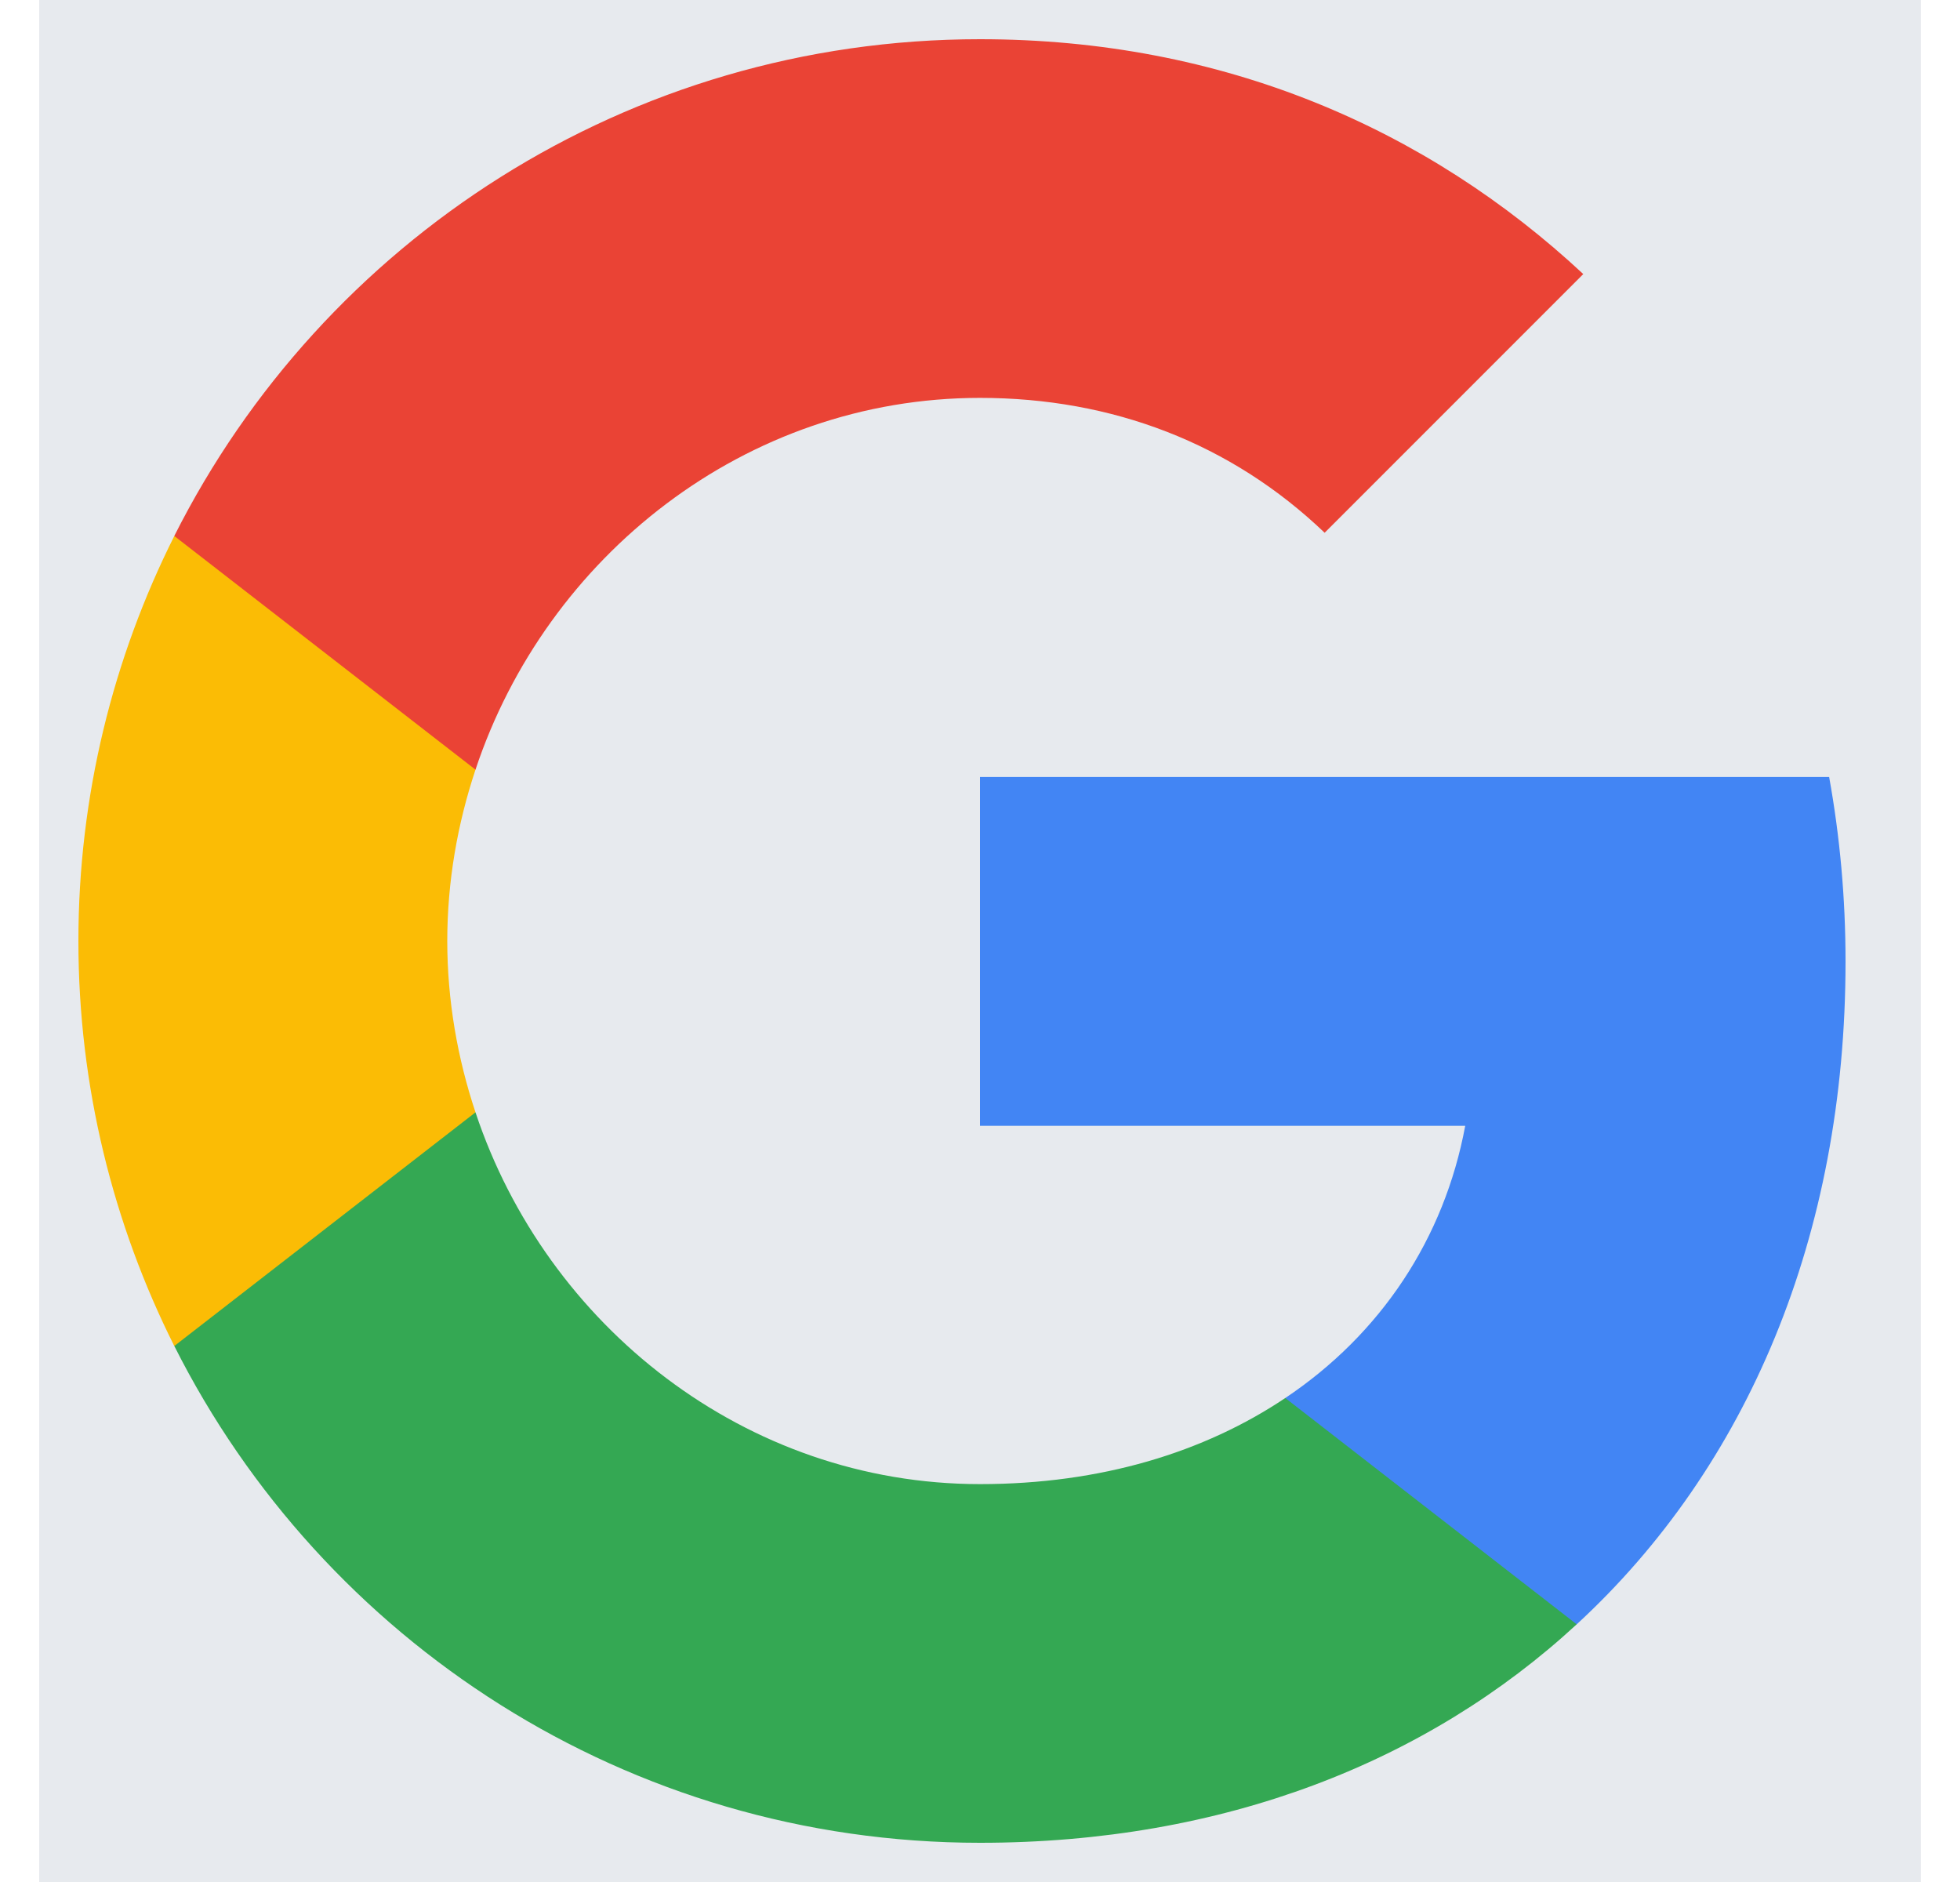 <svg width="25" height="24" viewBox="0 0 25 24" fill="none" xmlns="http://www.w3.org/2000/svg">
<rect width="24" height="24" transform="translate(0.5)" fill="#E7EAEE"/>
<path fill-rule="evenodd" clip-rule="evenodd" d="M23.54 12.261C23.54 11.446 23.467 10.662 23.331 9.909H12.5V14.357H18.689C18.422 15.795 17.612 17.013 16.394 17.828V20.714H20.111C22.285 18.712 23.54 15.764 23.54 12.261Z" fill="#4285F4"/>
<path fill-rule="evenodd" clip-rule="evenodd" d="M12.5 23.5C15.605 23.5 18.208 22.47 20.111 20.714L16.394 17.828C15.364 18.518 14.047 18.926 12.5 18.926C9.505 18.926 6.969 16.903 6.065 14.185H2.223V17.164C4.115 20.923 8.004 23.5 12.5 23.5Z" fill="#34A853"/>
<path fill-rule="evenodd" clip-rule="evenodd" d="M6.065 14.185C5.835 13.495 5.705 12.758 5.705 12C5.705 11.242 5.835 10.505 6.065 9.815V6.836H2.223C1.444 8.388 1 10.144 1 12C1 13.856 1.444 15.612 2.223 17.165L6.065 14.185Z" fill="#FBBC05"/>
<path fill-rule="evenodd" clip-rule="evenodd" d="M12.5 5.074C14.188 5.074 15.704 5.654 16.896 6.794L20.195 3.495C18.203 1.64 15.6 0.5 12.5 0.5C8.004 0.5 4.115 3.077 2.223 6.835L6.065 9.815C6.969 7.097 9.505 5.074 12.5 5.074Z" fill="#EA4335"/>
</svg>
